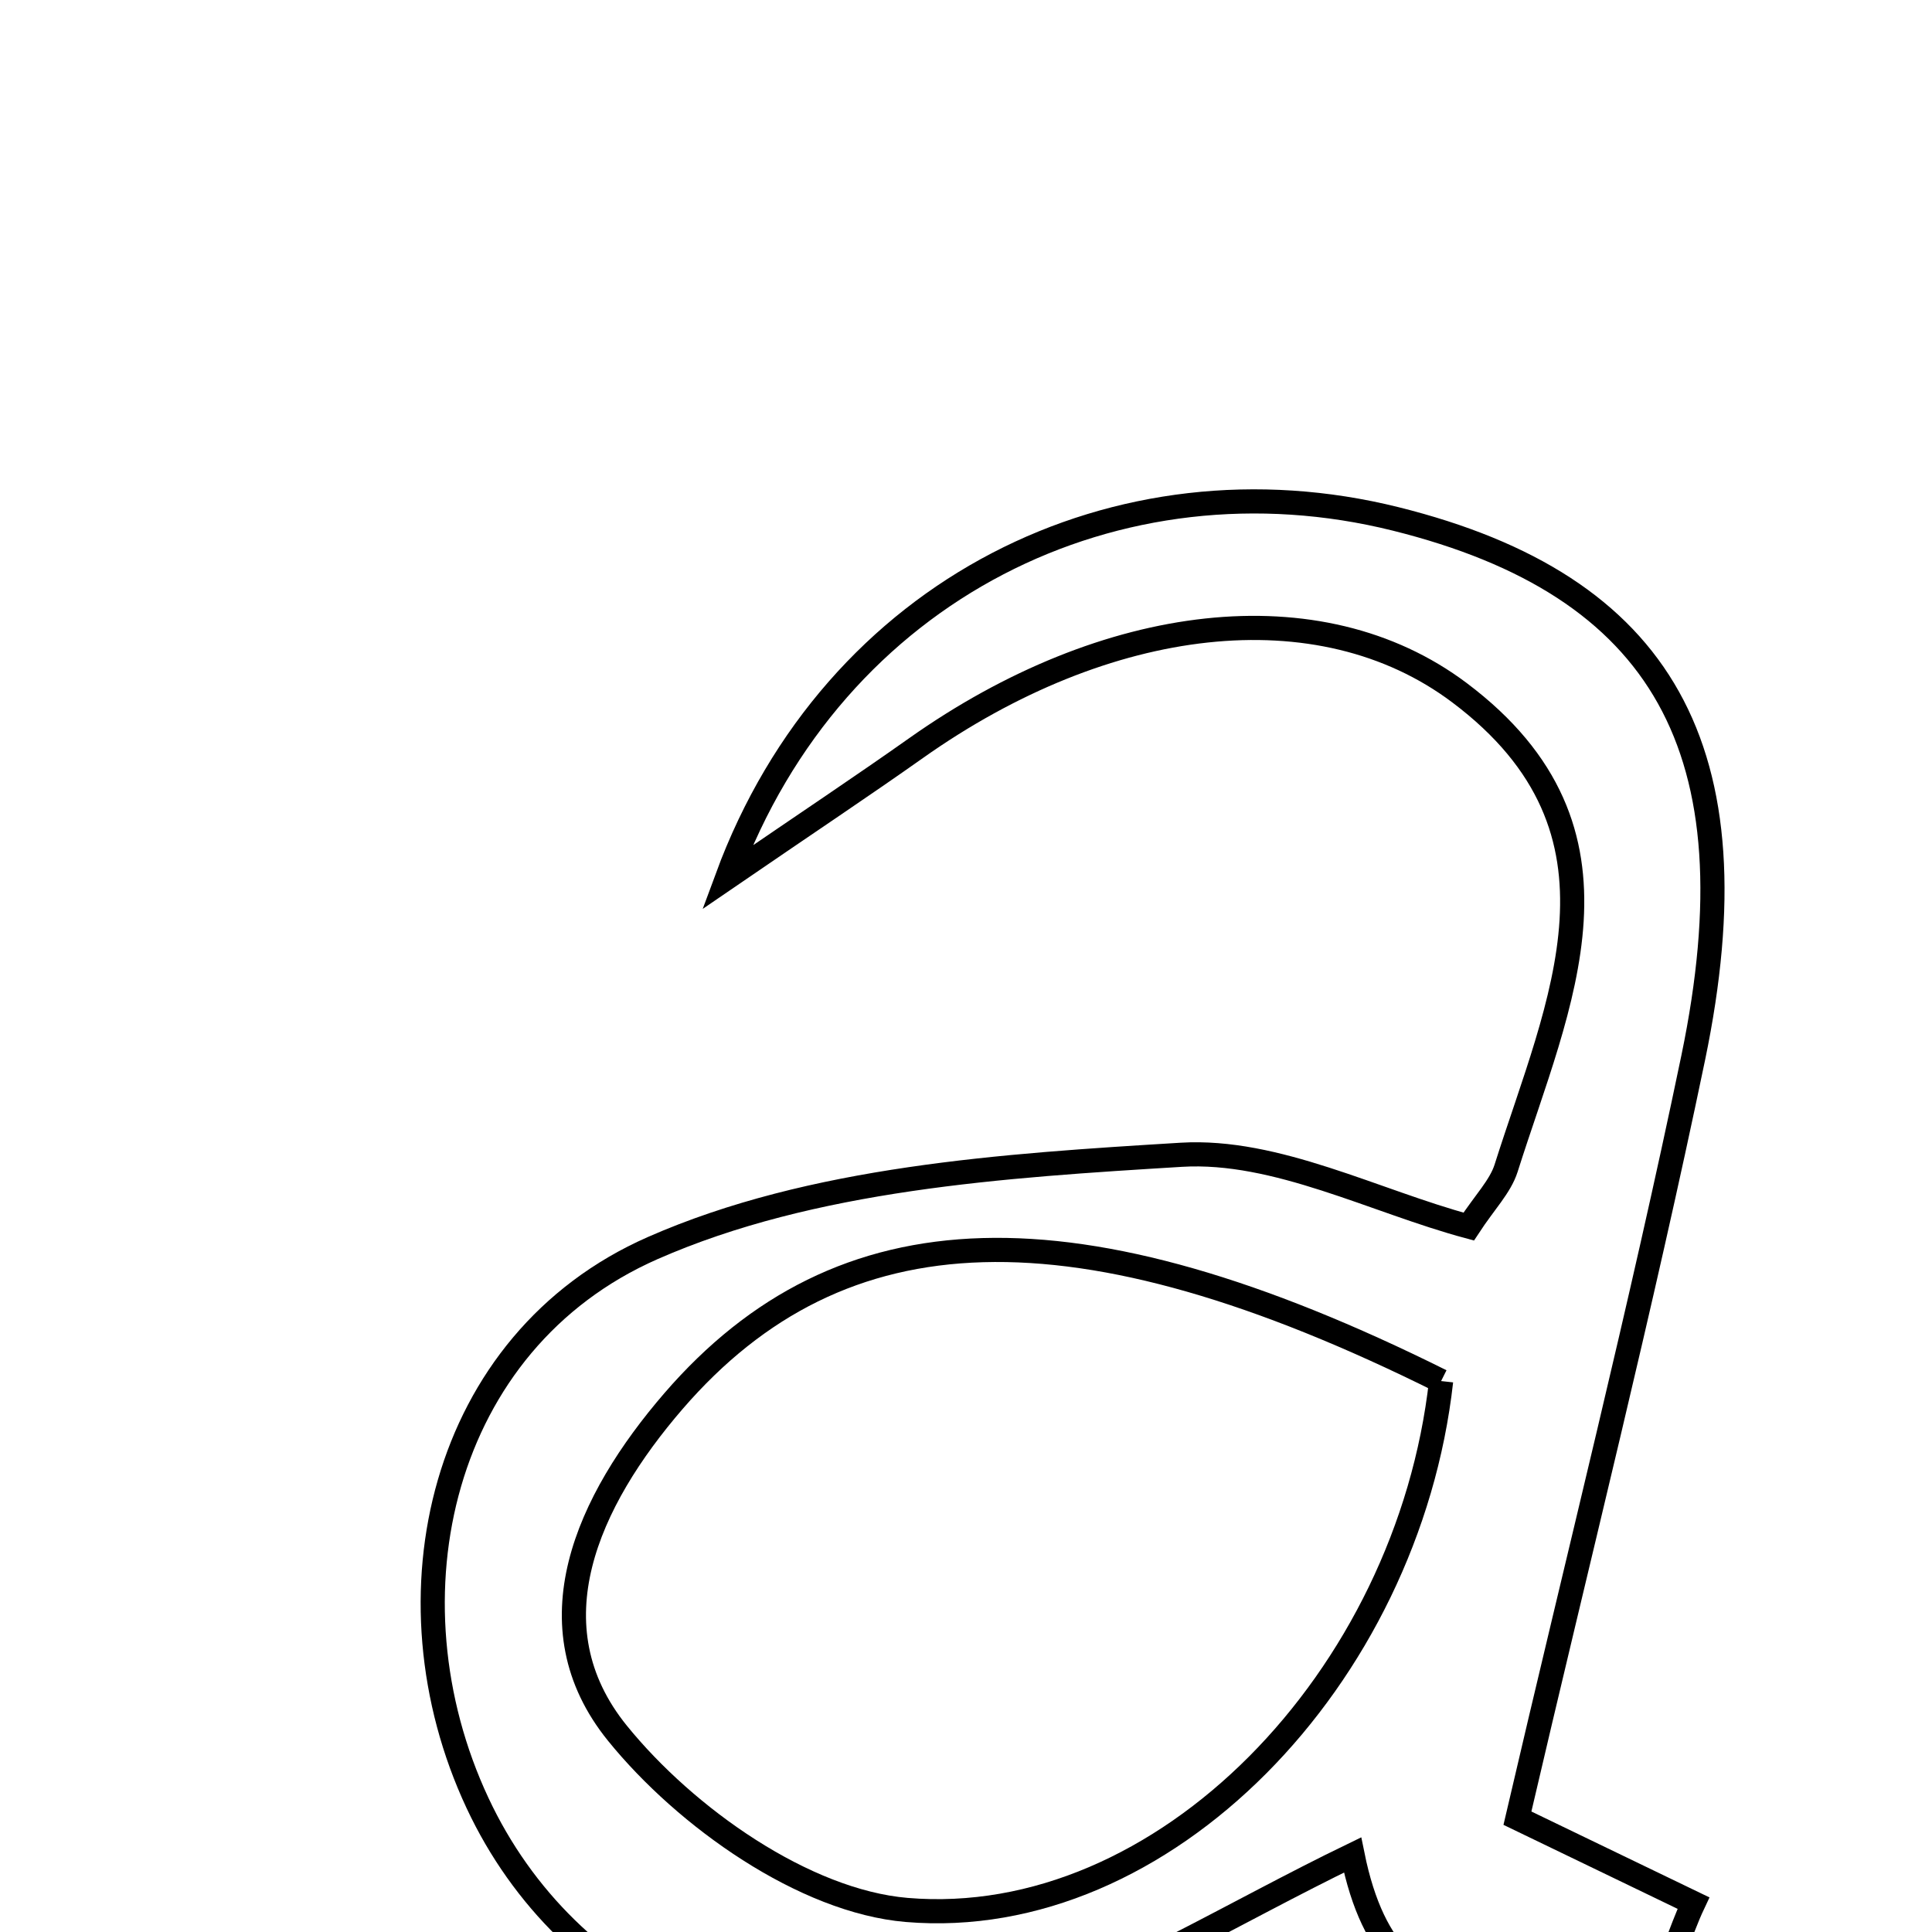 <svg xmlns="http://www.w3.org/2000/svg" viewBox="0.0 0.0 24.0 24.0" height="200px" width="200px"><path fill="none" stroke="black" stroke-width=".3" stroke-opacity="1.0"  filling="0" d="M17.337 6.446 C20.654 7.272 21.828 9.312 21.034 13.139 C20.387 16.252 19.606 19.338 18.85 22.586 C19.599 22.947 20.317 23.294 21.037 23.641 C20.855 24.026 20.773 24.409 20.652 24.422 C19.158 24.579 17.321 25.606 16.802 23.043 C15.323 23.759 13.9 24.642 12.352 25.151 C9.708 26.021 7.048 24.783 5.932 22.398 C4.733 19.836 5.477 16.662 8.106 15.505 C10.09 14.632 12.458 14.48 14.675 14.345 C15.854 14.274 17.077 14.923 18.245 15.237 C18.444 14.933 18.636 14.741 18.709 14.513 C19.358 12.462 20.424 10.329 18.13 8.605 C16.391 7.298 13.741 7.622 11.377 9.295 C10.728 9.754 10.066 10.194 9.033 10.901 C10.361 7.301 13.899 5.59 17.337 6.446"></path>
<path fill="none" stroke="black" stroke-width=".3" stroke-opacity="1.0"  filling="0" d="M17.902 17.156 C17.49 20.844 14.451 23.995 11.263 23.726 C9.991 23.618 8.52 22.579 7.671 21.532 C6.585 20.193 7.295 18.646 8.367 17.404 C10.446 14.999 13.357 14.893 17.902 17.156"></path></svg>